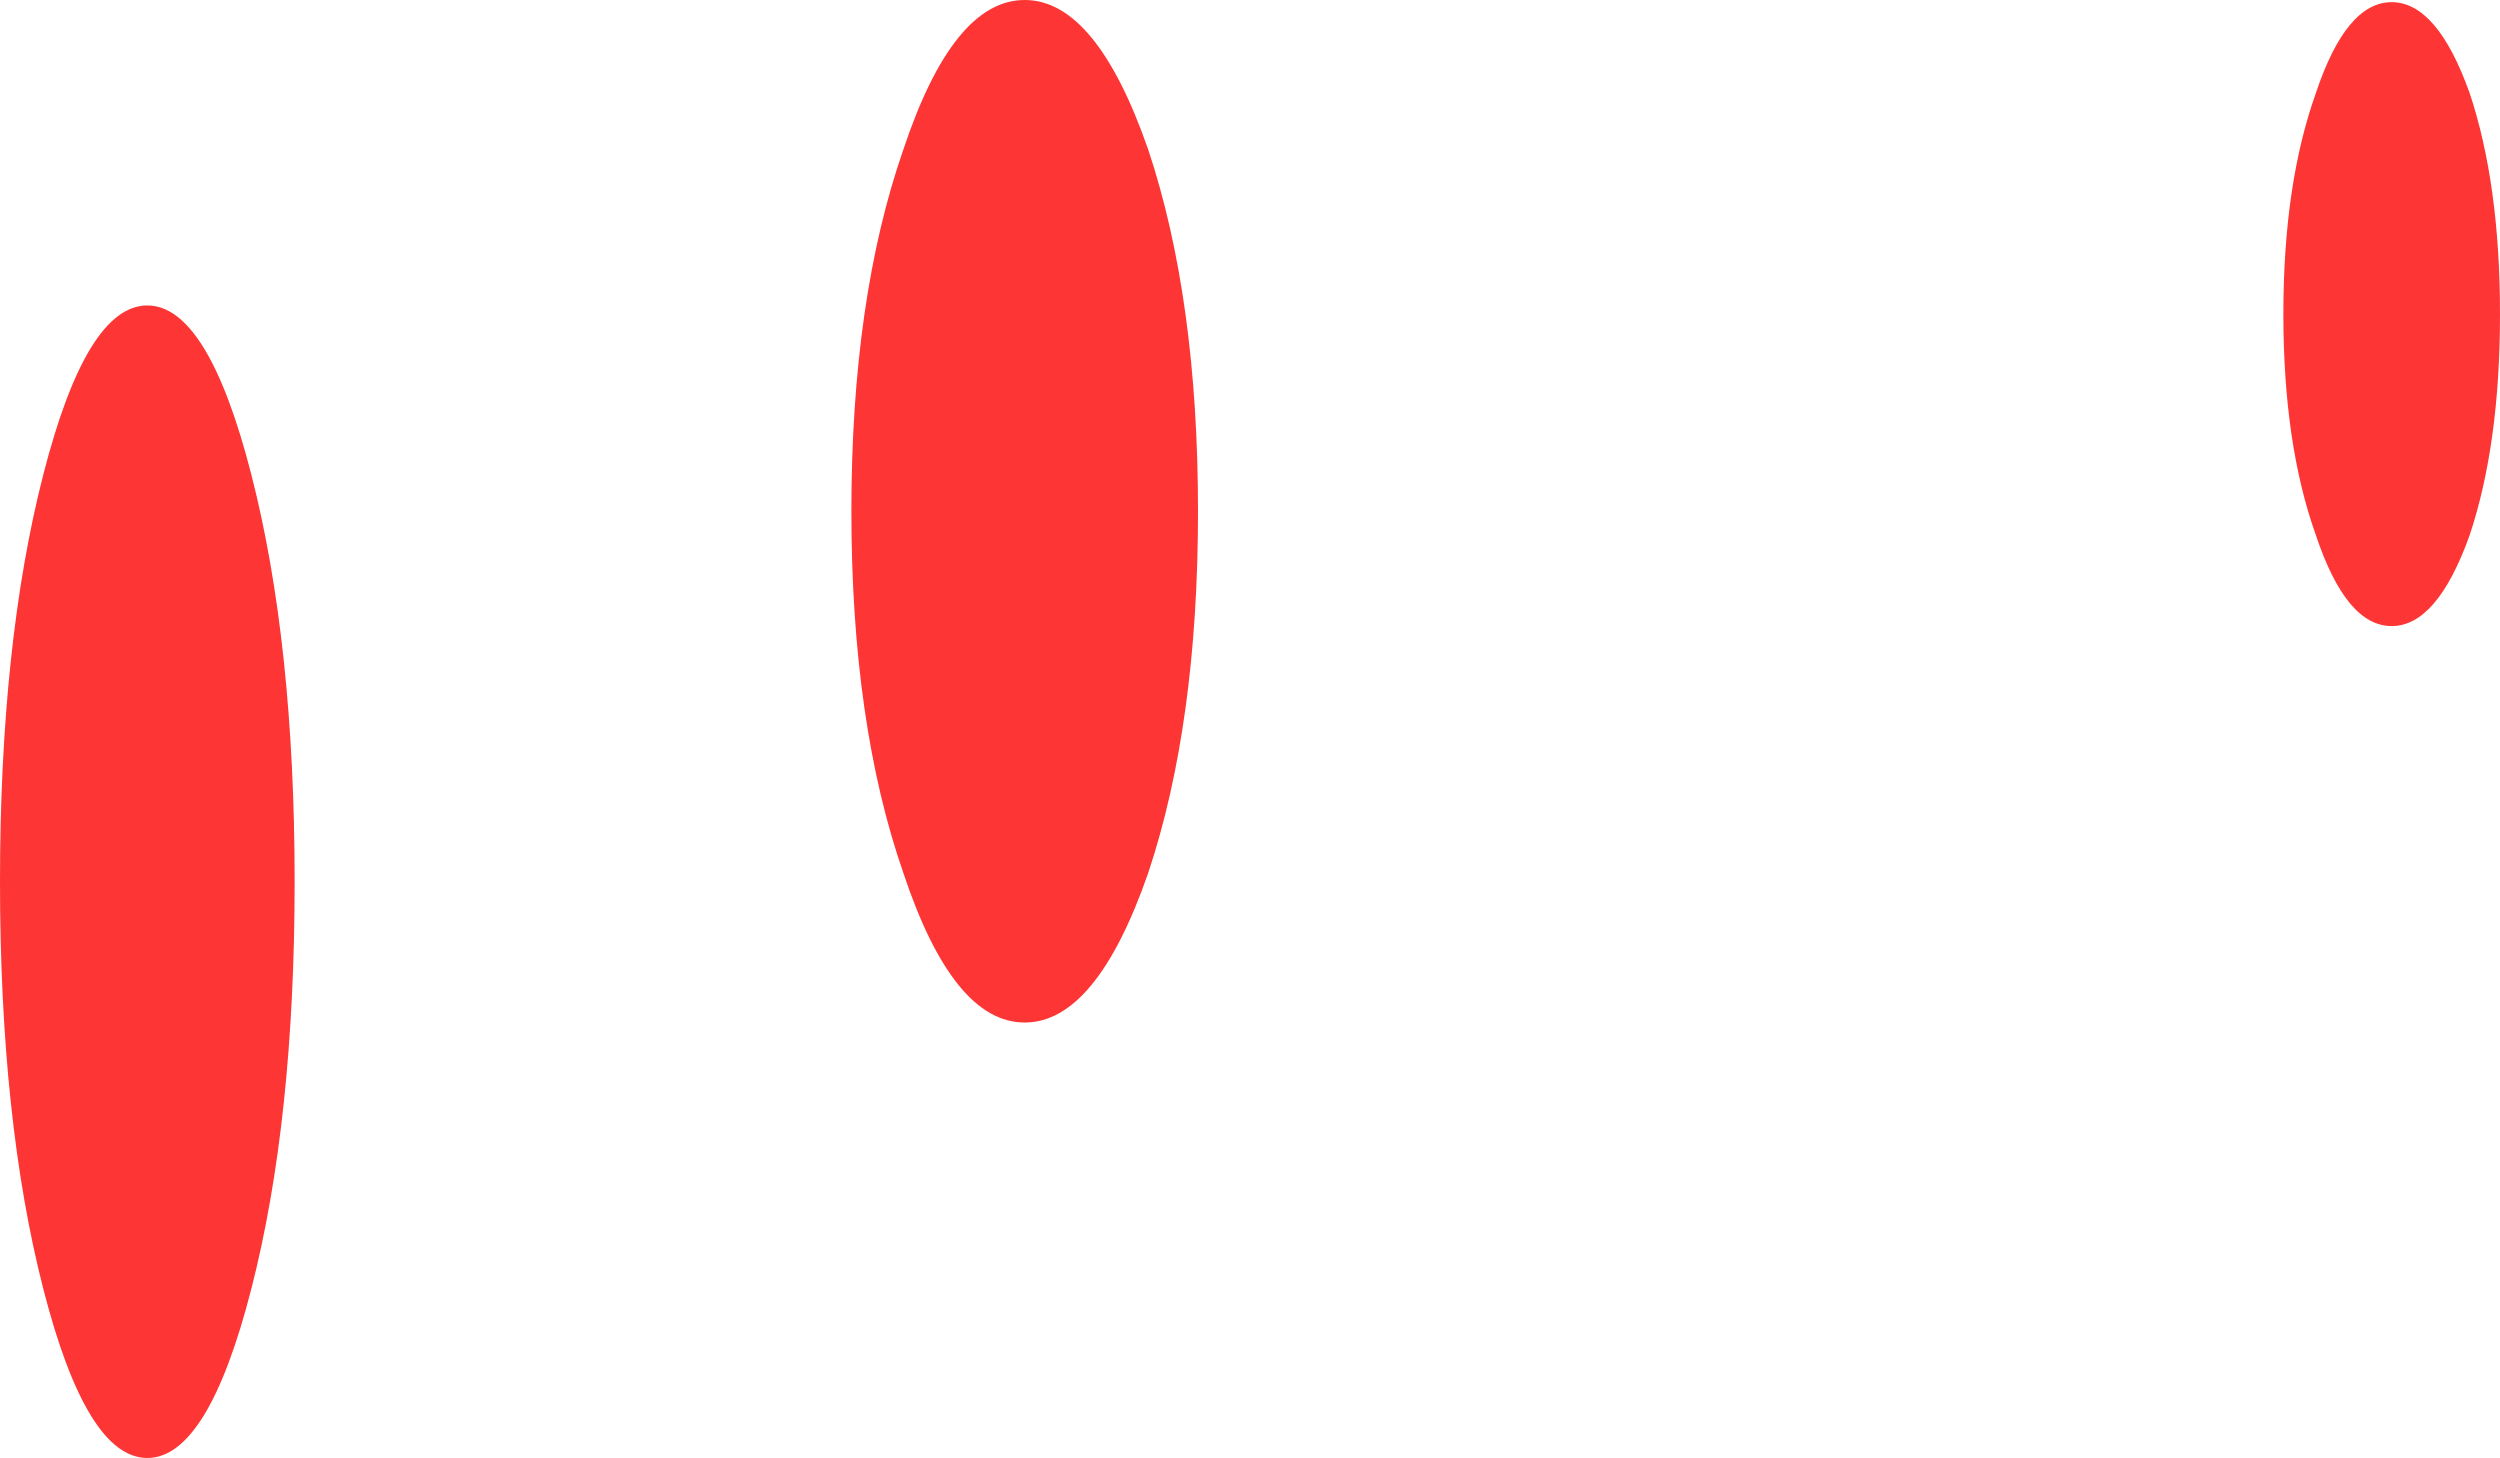 <?xml version="1.0" encoding="UTF-8" standalone="no"?>
<svg xmlns:ffdec="https://www.free-decompiler.com/flash" xmlns:xlink="http://www.w3.org/1999/xlink" ffdec:objectType="shape" height="33.65px" width="57.7px" xmlns="http://www.w3.org/2000/svg">
  <g transform="matrix(1.0, 0.0, 0.0, 1.0, 29.75, -61.75)">
    <path d="M-26.35 68.8 Q-24.95 68.8 -23.95 72.7 -22.95 76.6 -22.95 82.1 -22.95 87.6 -23.95 91.5 -24.95 95.4 -26.35 95.4 -27.75 95.4 -28.75 91.5 -29.75 87.6 -29.75 82.1 -29.75 76.6 -28.75 72.7 -27.75 68.8 -26.35 68.8 M-8.9 65.2 Q-7.75 61.75 -6.1 61.75 -4.45 61.75 -3.25 65.2 -2.1 68.65 -2.1 73.55 -2.1 78.45 -3.25 81.9 -4.45 85.35 -6.1 85.35 -7.75 85.35 -8.9 81.9 -10.1 78.45 -10.1 73.55 -10.1 68.65 -8.9 65.2 M27.25 63.9 Q27.95 66.0 27.95 69.0 27.95 72.0 27.25 74.1 26.5 76.2 25.45 76.2 24.4 76.2 23.7 74.1 22.95 72.0 22.95 69.0 22.95 66.0 23.7 63.9 24.4 61.8 25.45 61.8 26.5 61.8 27.25 63.9" fill="#fd3535" fill-rule="evenodd" stroke="none"/>
  </g>
</svg>
